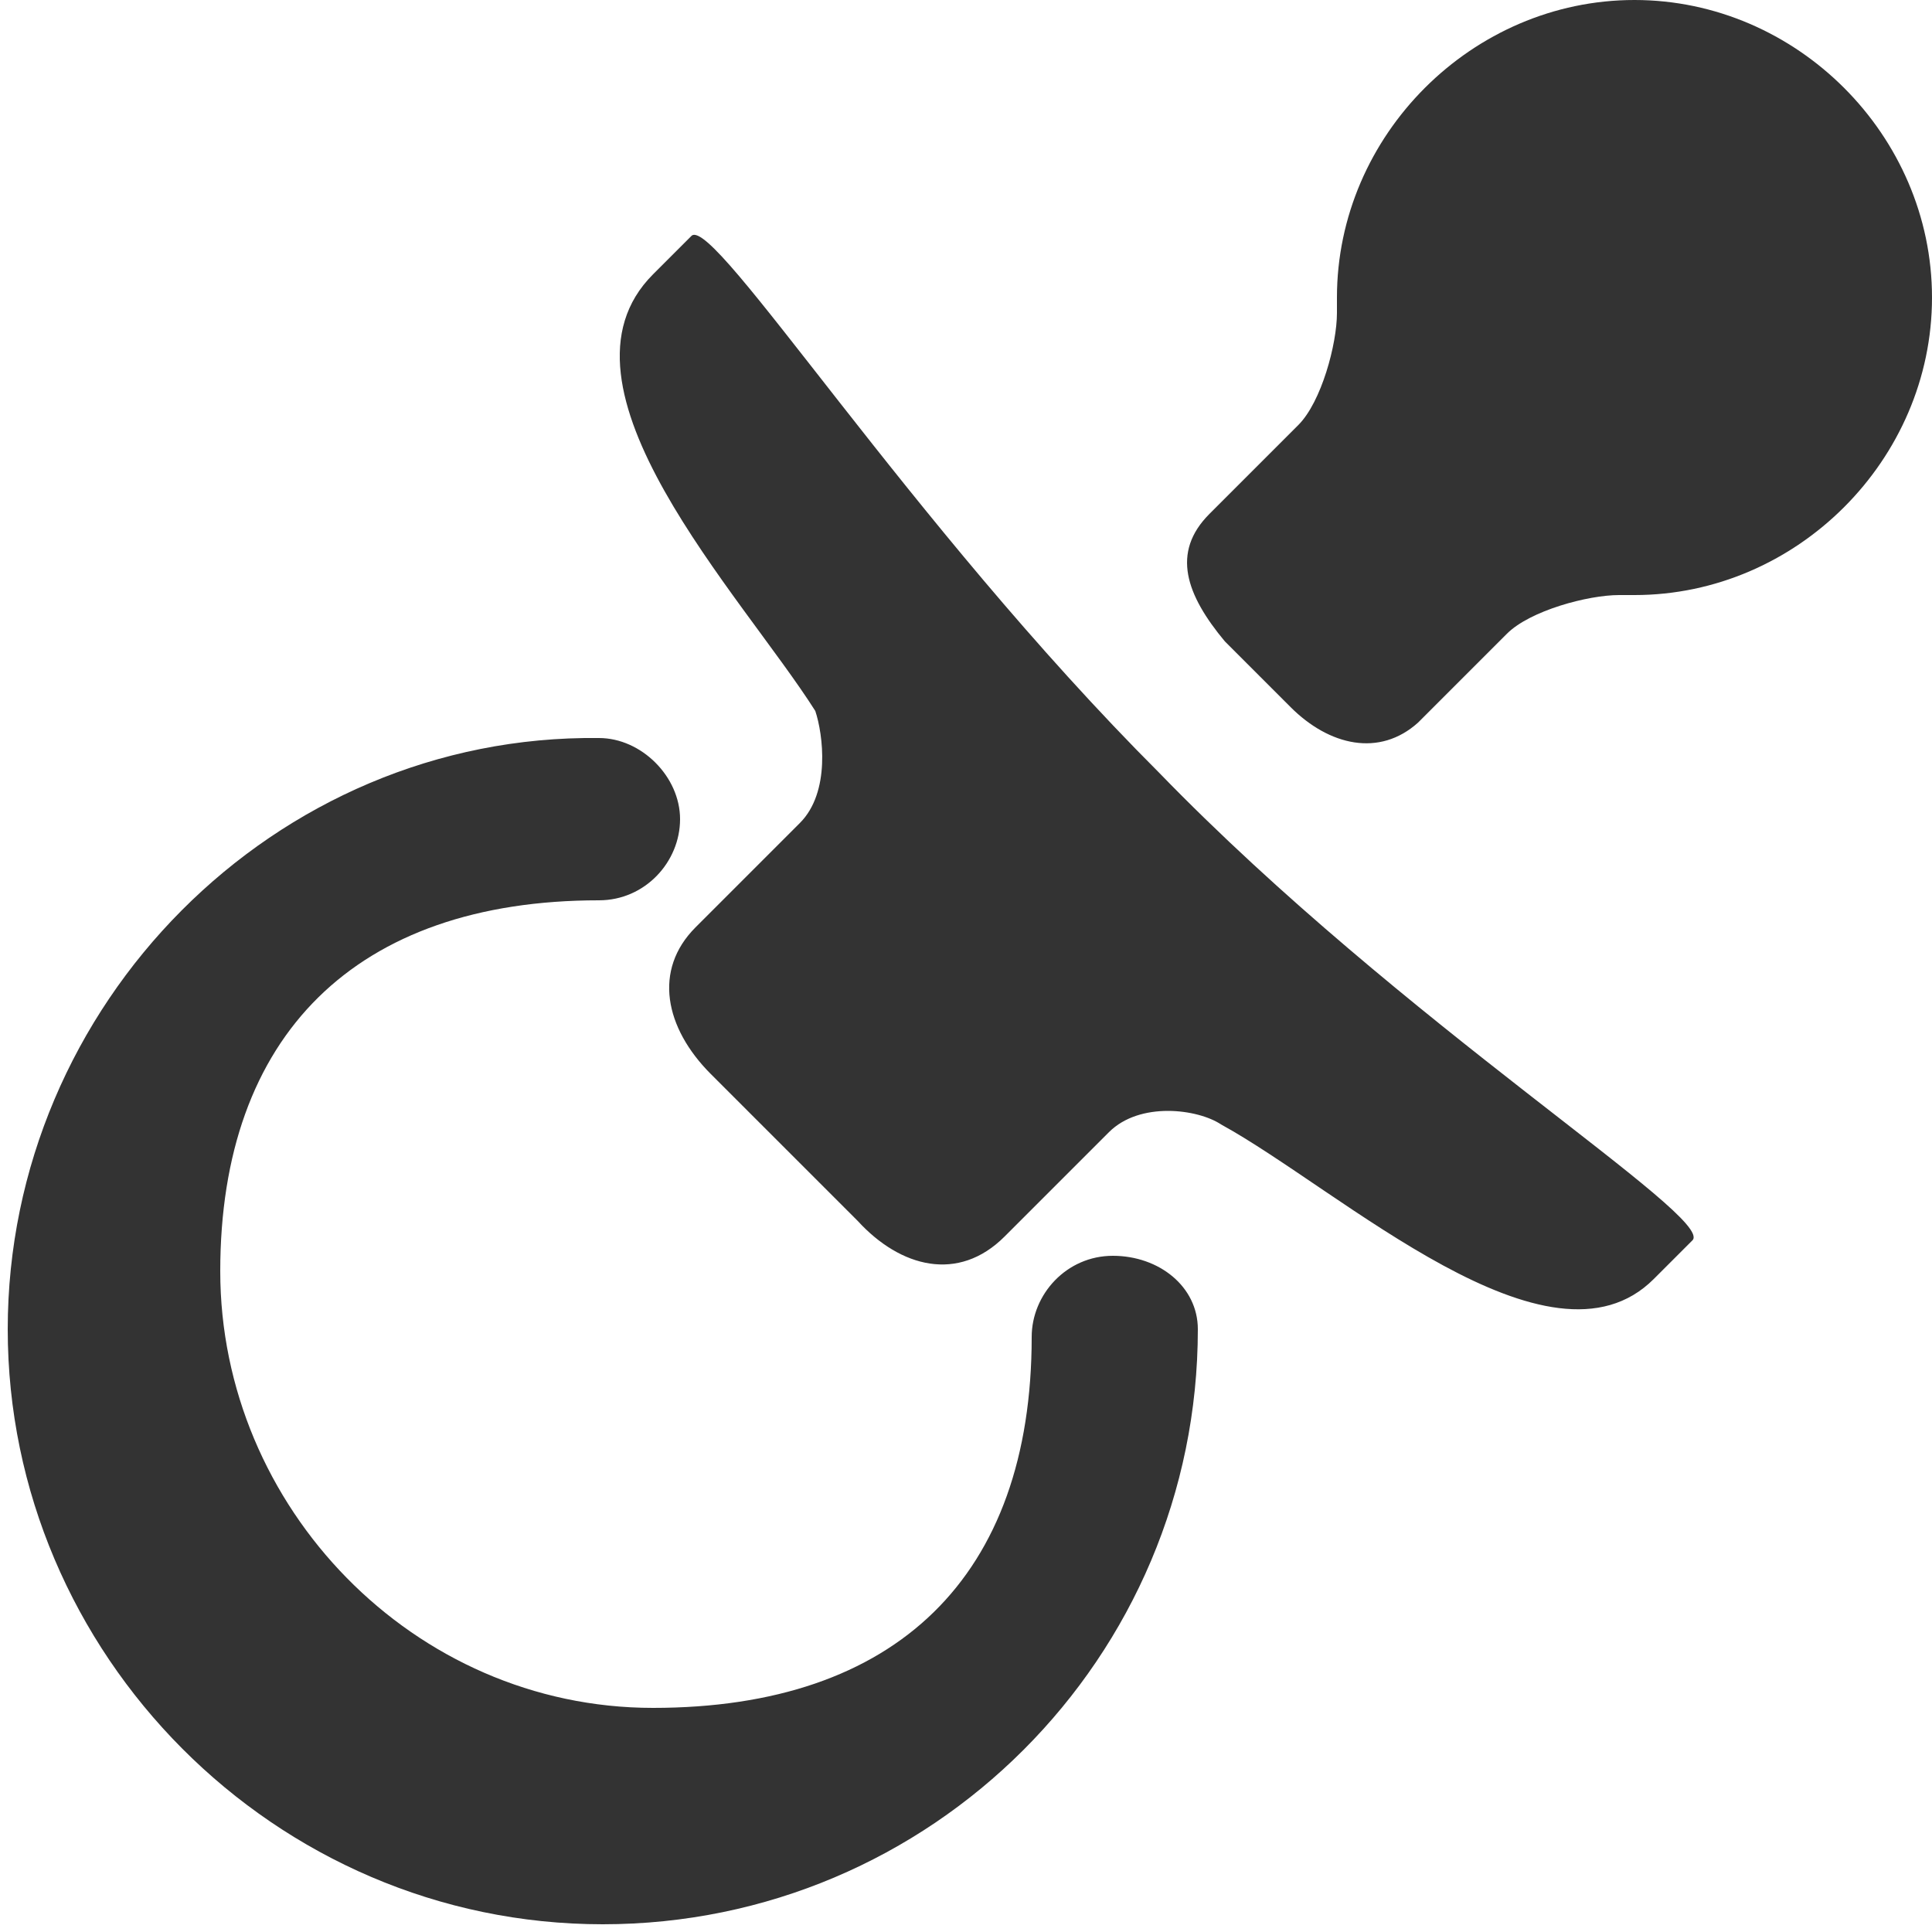 <?xml version="1.0" encoding="utf-8"?>
<!-- Generator: Adobe Illustrator 17.1.0, SVG Export Plug-In . SVG Version: 6.00 Build 0)  -->
<!DOCTYPE svg PUBLIC "-//W3C//DTD SVG 1.1//EN" "http://www.w3.org/Graphics/SVG/1.1/DTD/svg11.dtd">
<svg version="1.1" id="Layer_1" xmlns="http://www.w3.org/2000/svg" xmlns:xlink="http://www.w3.org/1999/xlink" x="0px" y="0px"
	 viewBox="0 0 50 50" enable-background="new 0 0 50 50" xml:space="preserve">
<path fill="#333333" d="M43.8,32.1l-1,1c-2.7,2.7-8.1-2.3-11.2-4c-0.6-0.4-2.1-0.6-2.9,0.2c-0.8,0.8-2.7,2.7-2.7,2.7
	c-1.2,1.2-2.7,0.8-3.8-0.4l-3.8-3.8c-1.2-1.2-1.5-2.7-0.4-3.8c0,0,1.9-1.9,2.7-2.7s0.6-2.3,0.4-2.9C19.2,15.4,14,10,16.9,7.1l1-1
	C18.5,5.6,23.5,13.5,30,20C36.3,26.5,44.4,31.5,43.8,32.1z M42.3,0c-4.2,0-7.7,3.5-7.7,7.7l0,0l0,0v0.2c0,0,0,0,0,0.2
	c0,0.8-0.4,2.3-1,2.9c-0.8,0.8-2.3,2.3-2.3,2.3c-1,1-0.6,2.1,0.4,3.3l1.7,1.7c1,1,2.3,1.3,3.3,0.4c0,0,1.5-1.5,2.3-2.3
	c0.6-0.6,2.1-1,2.9-1h0.2h0.2l0,0l0,0c4.2,0,7.7-3.5,7.7-7.7S46.5,0,42.3,0z M28.8,32.5c-1.2,0-2.1,1-2.1,2.1c0,6.2-3.5,9.6-9.8,9.6
	c-6.2,0-11.2-5.2-11.2-11.3s3.5-9.6,9.8-9.6c1.2,0,2.1-1,2.1-2.1s-1-2.1-2.1-2.1C7.1,19,0.2,26,0.2,34.4s6.9,15.4,15.4,15.4
	S31,42.9,31,34.4C31,33.3,30,32.5,28.8,32.5z"/>
</svg>
